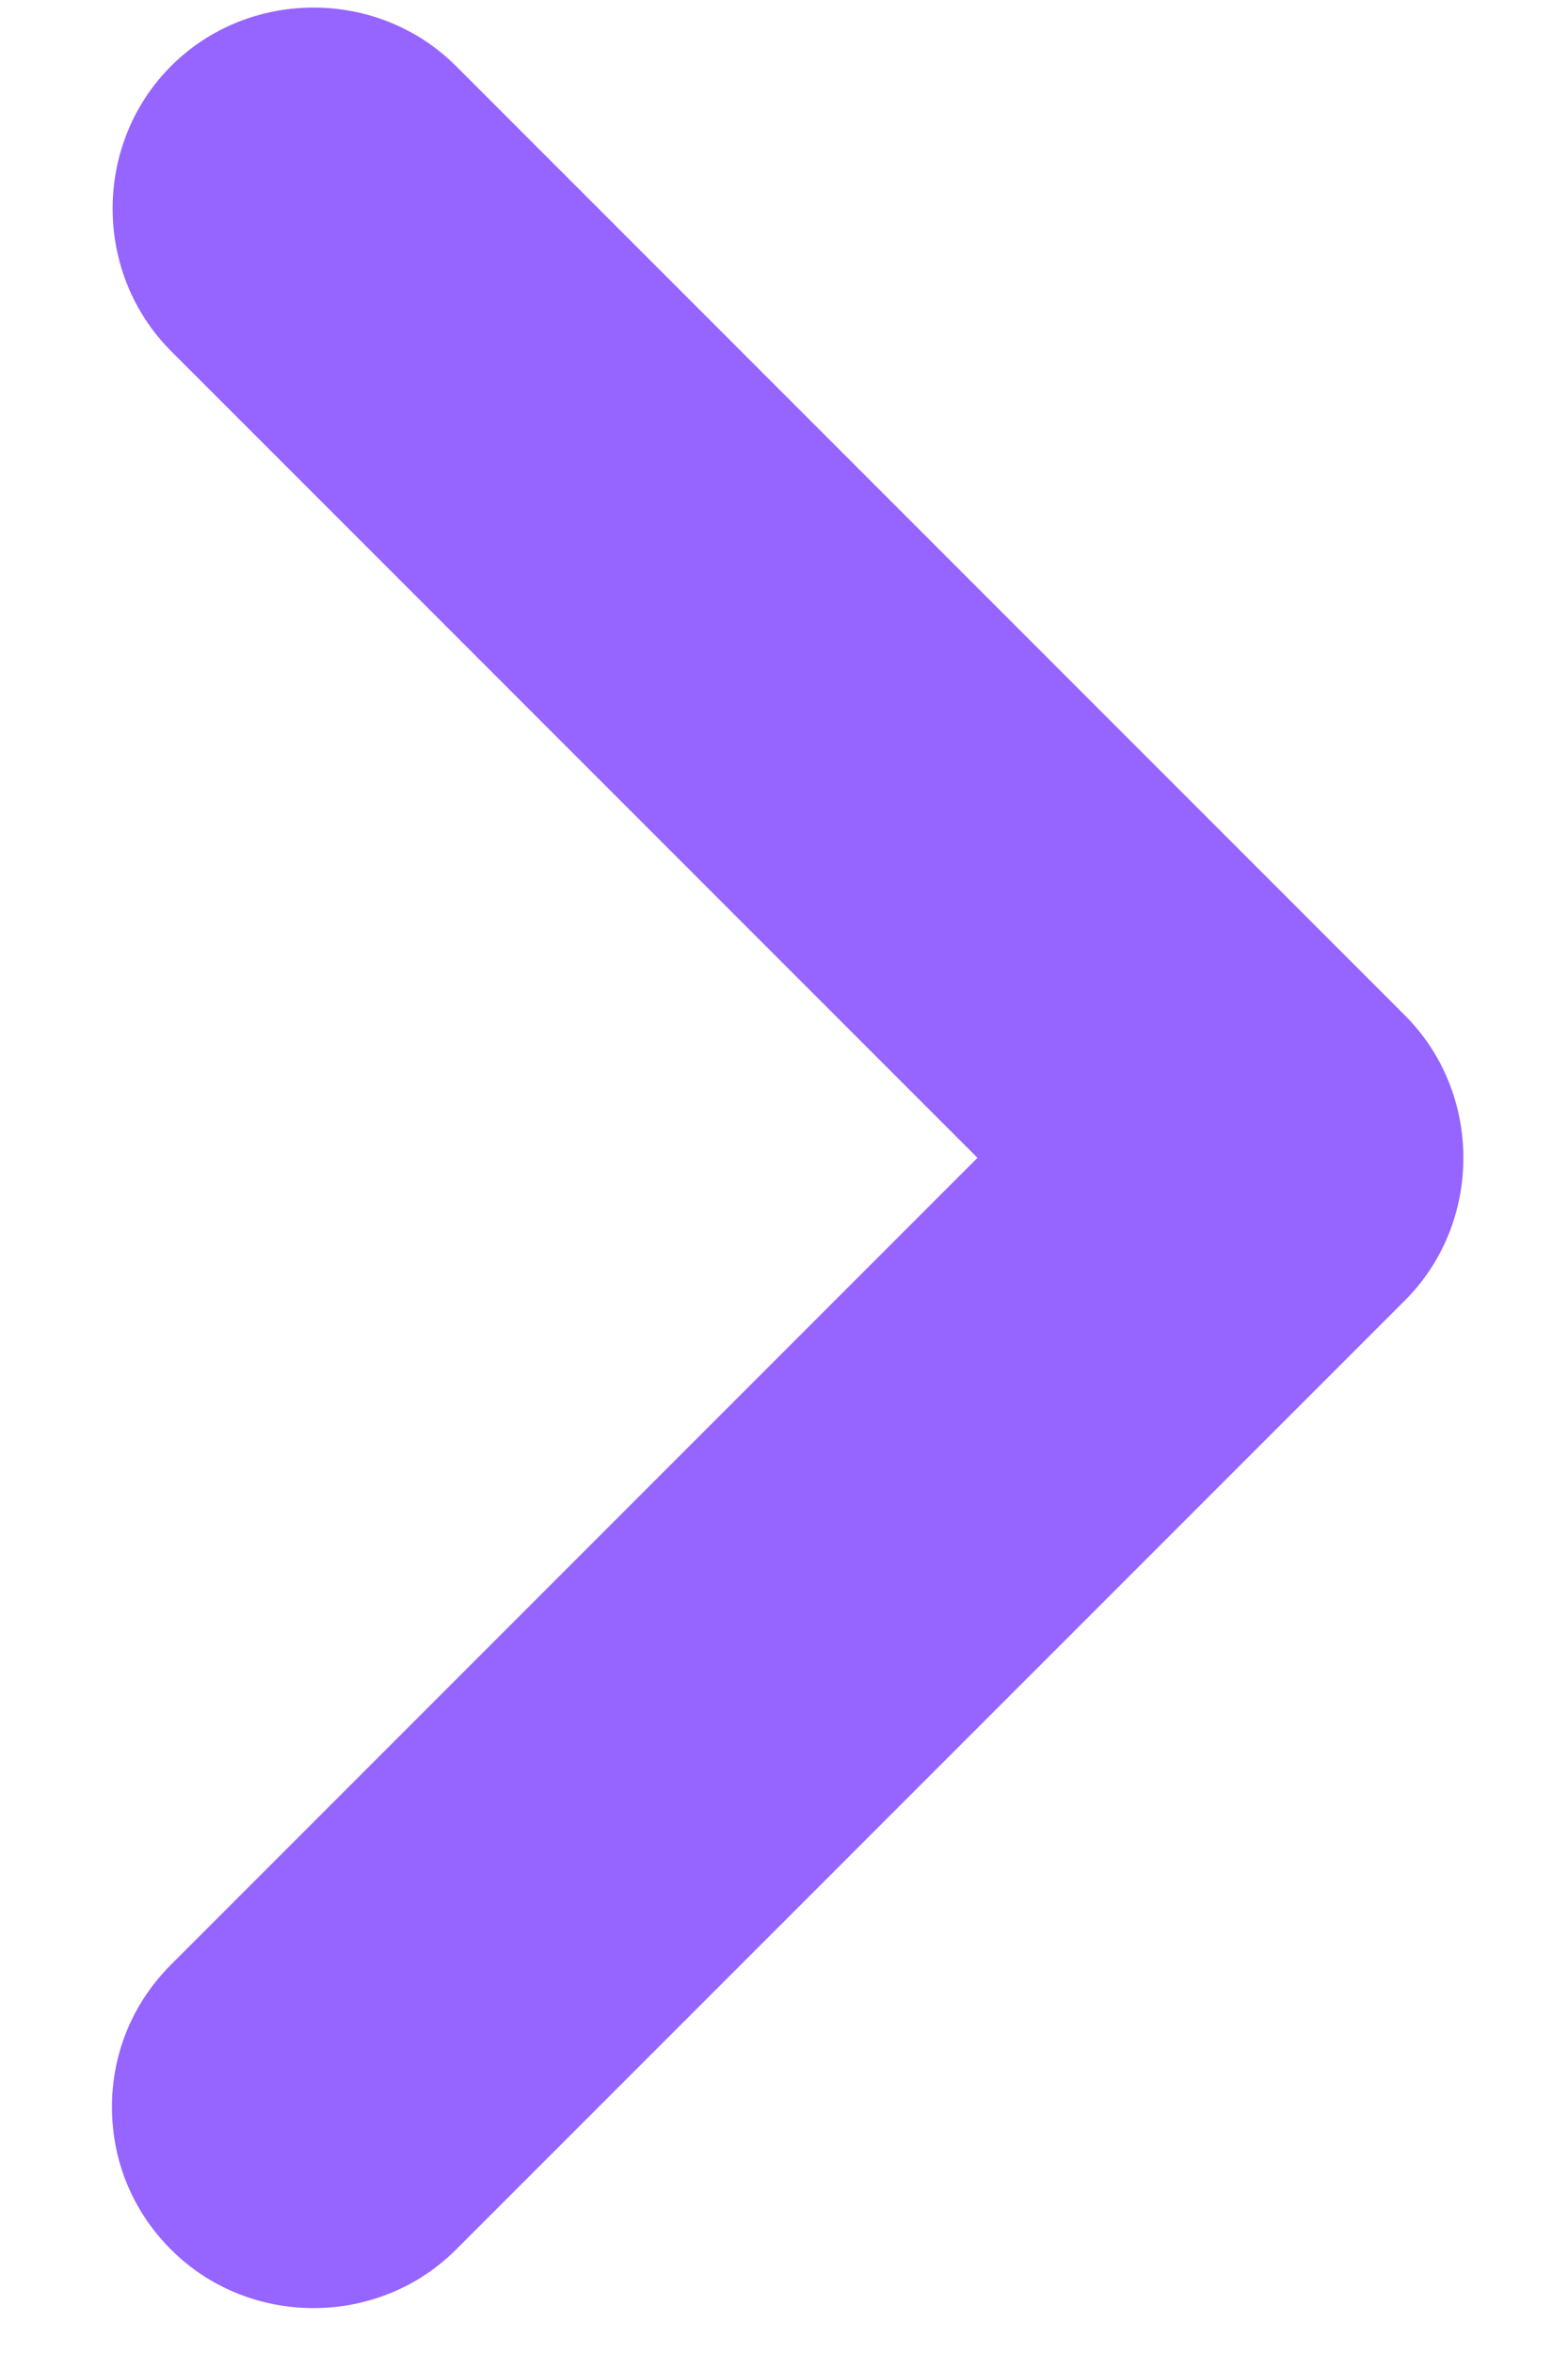 <svg width="10" height="15" viewBox="0 0 10 15" fill="none" xmlns="http://www.w3.org/2000/svg">
    <path d="M0.714 13.432C0.714 13.107 0.834 12.781 1.091 12.524L6.234 7.381L1.091 2.238C0.594 1.741 0.594 0.918 1.091 0.421C1.588 -0.076 2.411 -0.076 2.908 0.421L8.96 6.473C9.457 6.97 9.457 7.793 8.96 8.29L2.908 14.341C2.411 14.838 1.588 14.838 1.091 14.341C0.834 14.084 0.714 13.758 0.714 13.432Z"
          fill="#9664FF"/>
</svg>
